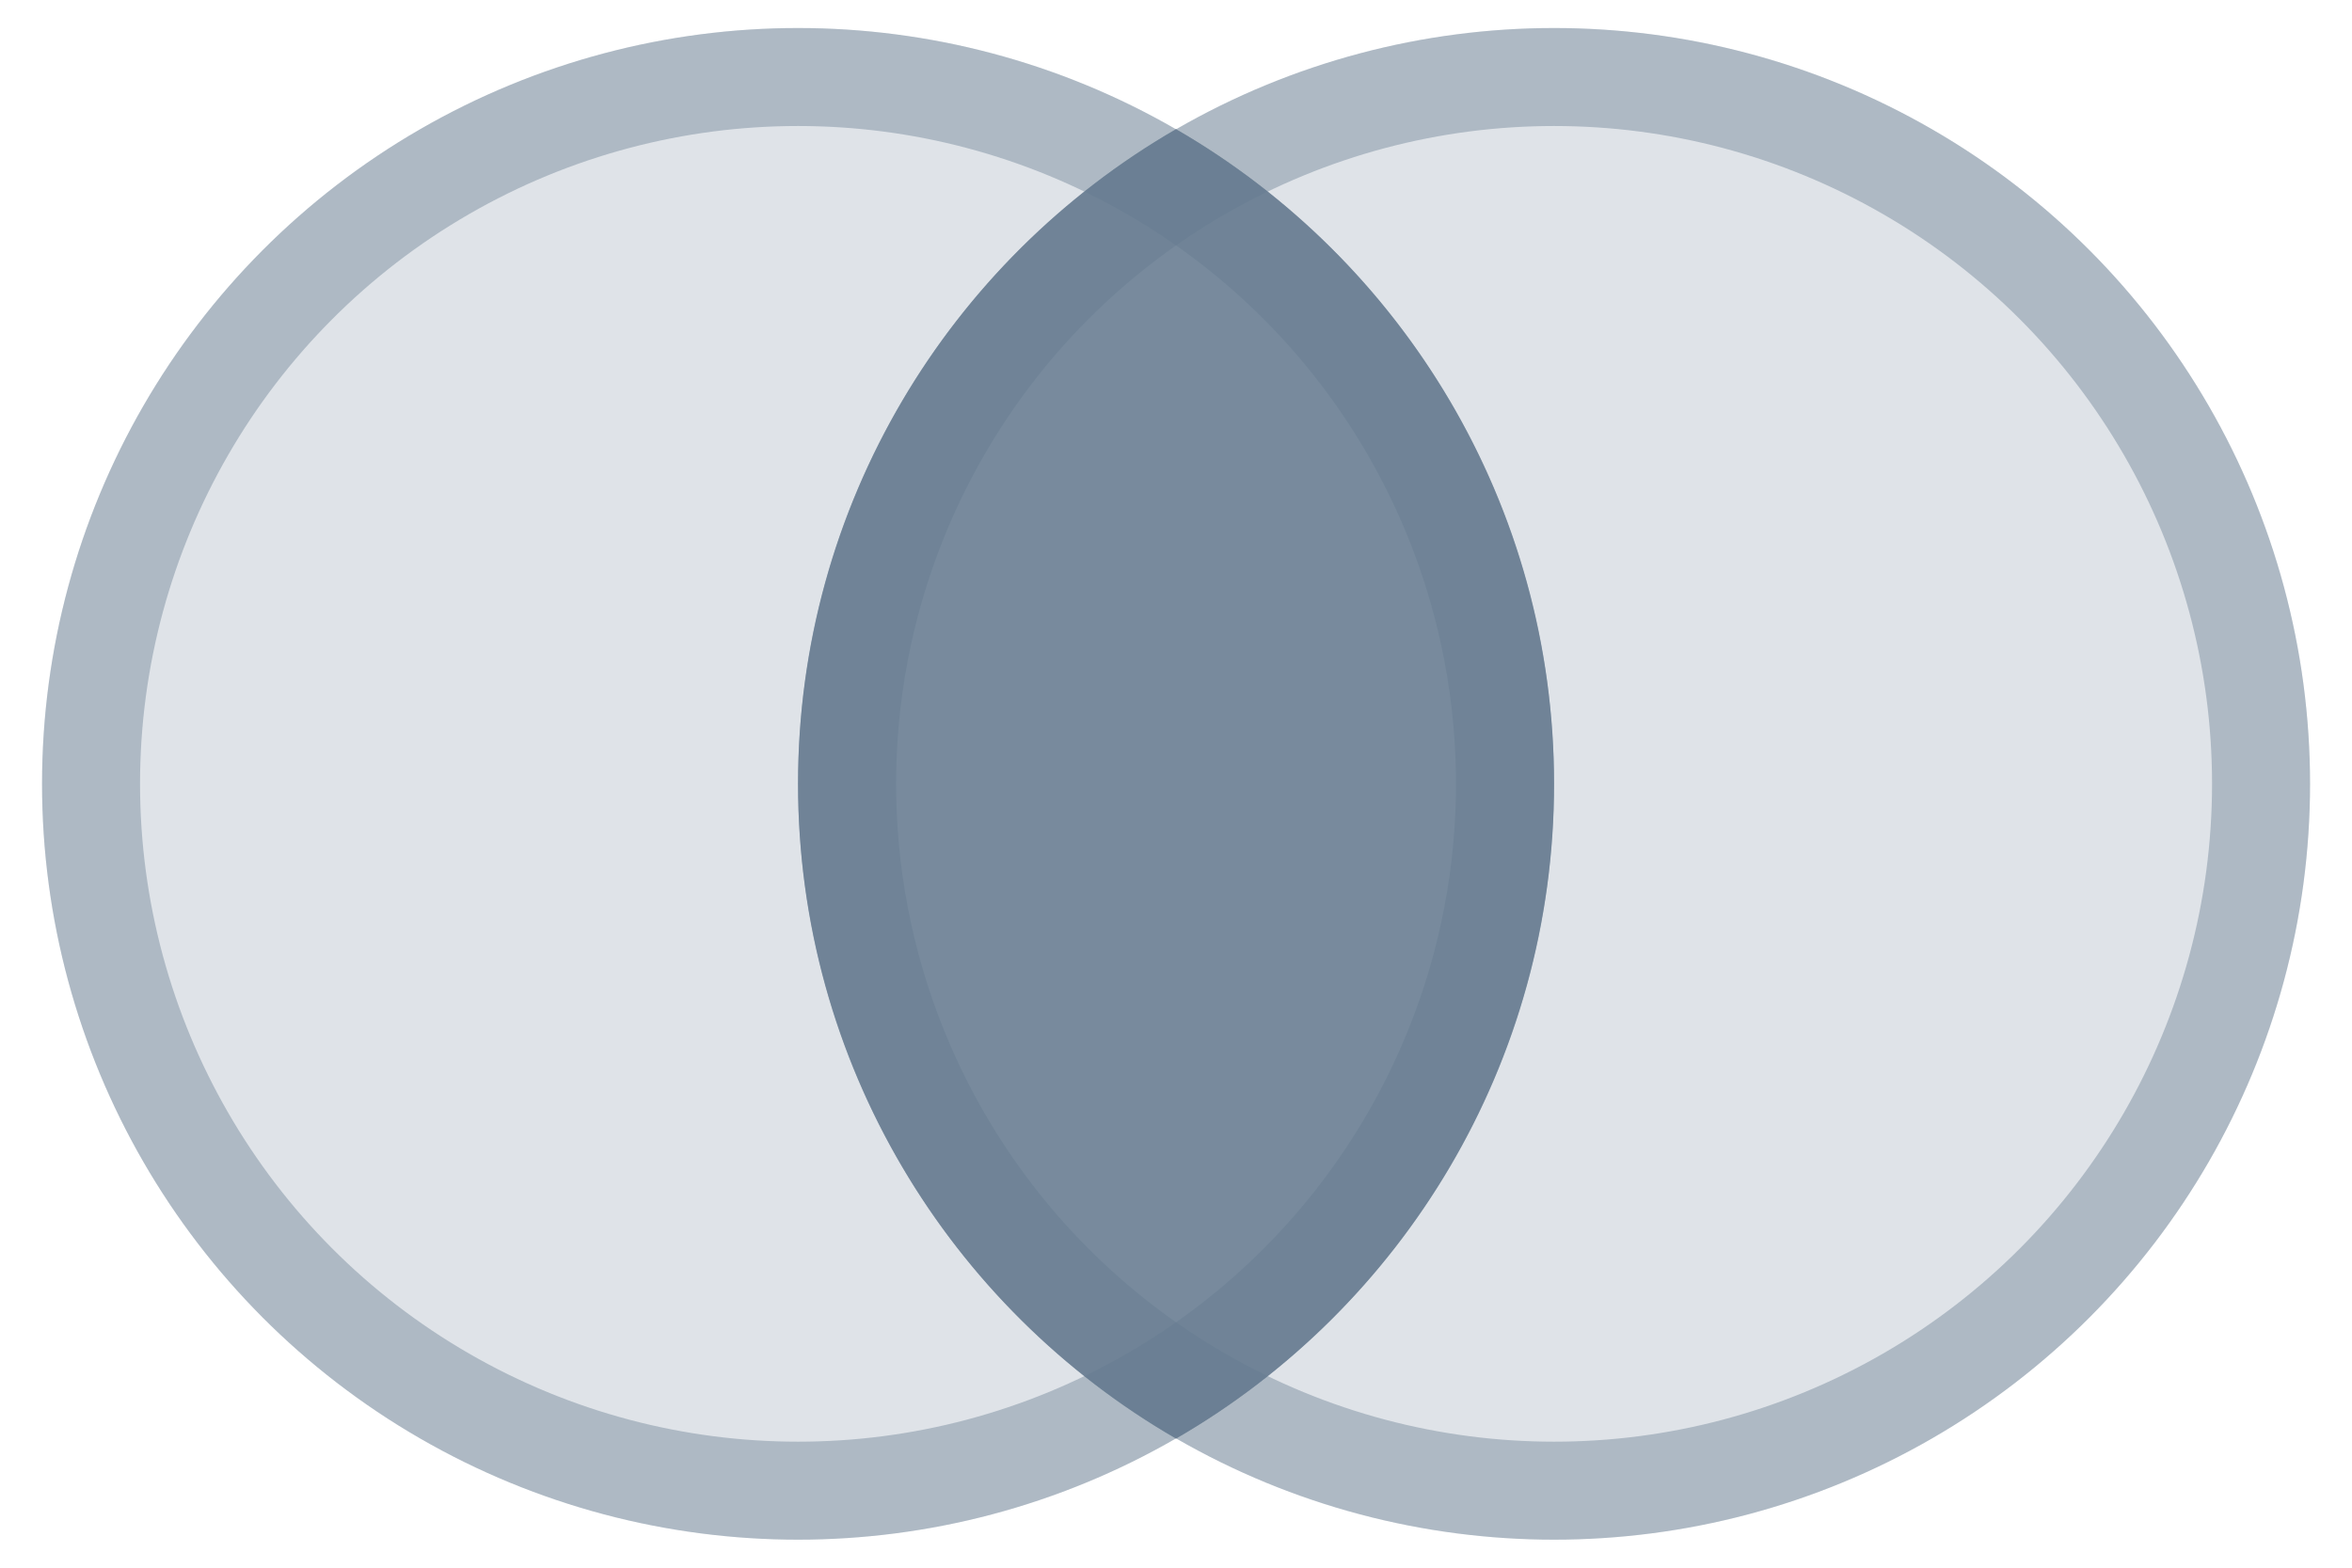 <?xml version="1.0" encoding="UTF-8"?>
<svg width="24px" height="16px" viewBox="0 0 24 16" version="1.1" xmlns="http://www.w3.org/2000/svg" xmlns:xlink="http://www.w3.org/1999/xlink">
    <!-- Generator: Sketch 49 (51002) - http://www.bohemiancoding.com/sketch -->
    <title>toolbar_intersect_null</title>
    <desc>Created with Sketch.</desc>
    <defs>
        <circle id="path-1" cx="15.429" cy="7.714" r="7.714"></circle>
        <circle id="path-2" cx="7.714" cy="7.714" r="7.714"></circle>
    </defs>
    <g id="slices" stroke="none" stroke-width="1" fill="none" fill-rule="evenodd">
        <g id="Artboard" transform="translate(-826, -315)">
            <g id="toolbar_intersect_null" transform="translate(826, 315)">
                <g id="Group-7" transform="translate(0.429, 0.286)">
                    <g id="Oval-10-Copy-5">
                        <use fill-opacity="0.204" fill="#64798E" fill-rule="evenodd" xlink:href="#path-1"></use>
                        <circle stroke-opacity="0.396" stroke="#64798E" stroke-width="1" cx="15.429" cy="7.714" r="7.214"></circle>
                    </g>
                    <g id="Oval-10-Copy-6">
                        <use fill-opacity="0.204" fill="#64798E" fill-rule="evenodd" xlink:href="#path-2"></use>
                        <circle stroke-opacity="0.396" stroke="#64798E" stroke-width="1" cx="7.714" cy="7.714" r="7.214"></circle>
                    </g>
                    <path d="M11.571,14.397 C9.266,13.063 7.714,10.57 7.714,7.714 C7.714,4.859 9.266,2.366 11.571,1.032 C13.877,2.366 15.429,4.859 15.429,7.714 C15.429,10.57 13.877,13.063 11.571,14.397 Z" id="Combined-Shape" fill-opacity="0.8" fill="#64798E"></path>
                </g>
            </g>
        </g>
    </g>
</svg>